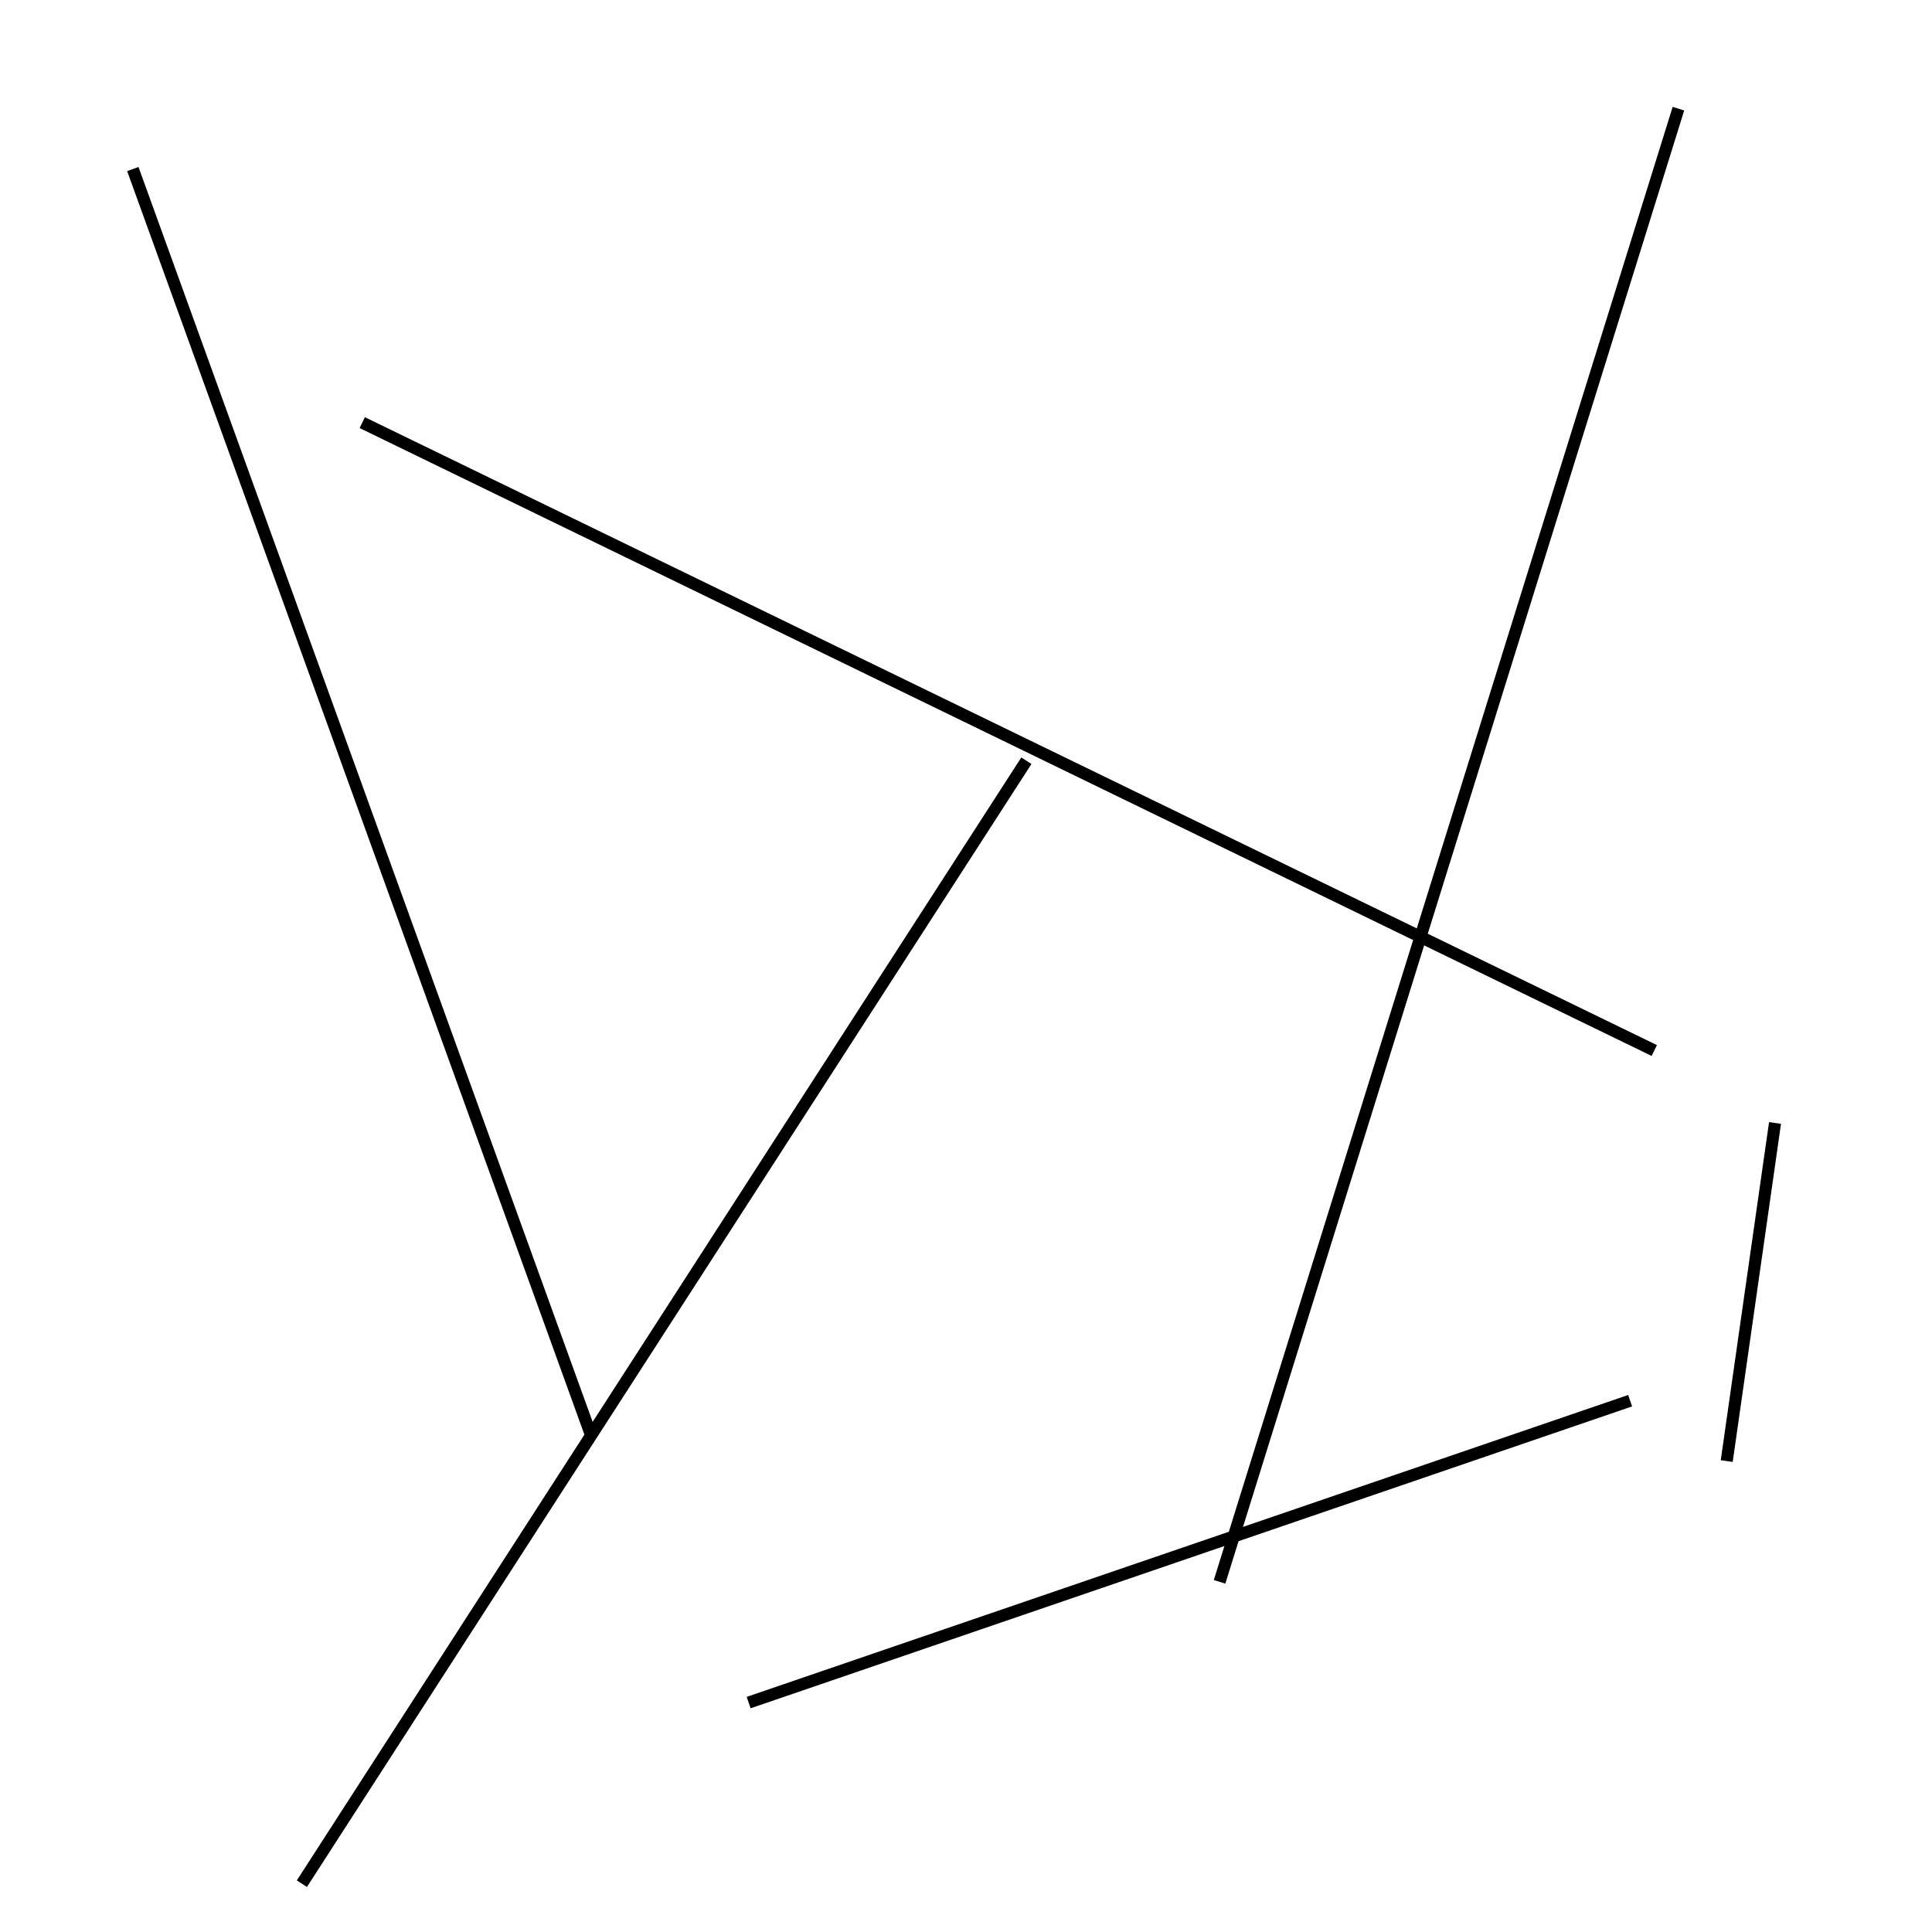 <?xml version="1.0" encoding="utf-8" ?>
<svg baseProfile="full" height="160" version="1.1" width="160" xmlns="http://www.w3.org/2000/svg" xmlns:ev="http://www.w3.org/2001/xml-events" xmlns:xlink="http://www.w3.org/1999/xlink"><defs /><line stroke="black" stroke-width="1" x1="143" x2="147" y1="121" y2="93" /><line stroke="black" stroke-width="1" x1="62" x2="135" y1="141" y2="116" /><line stroke="black" stroke-width="1" x1="30" x2="137" y1="35" y2="87" /><line stroke="black" stroke-width="1" x1="101" x2="139" y1="131" y2="9" /><line stroke="black" stroke-width="1" x1="85" x2="25" y1="63" y2="156" /><line stroke="black" stroke-width="1" x1="11" x2="49" y1="14" y2="119" /></svg>